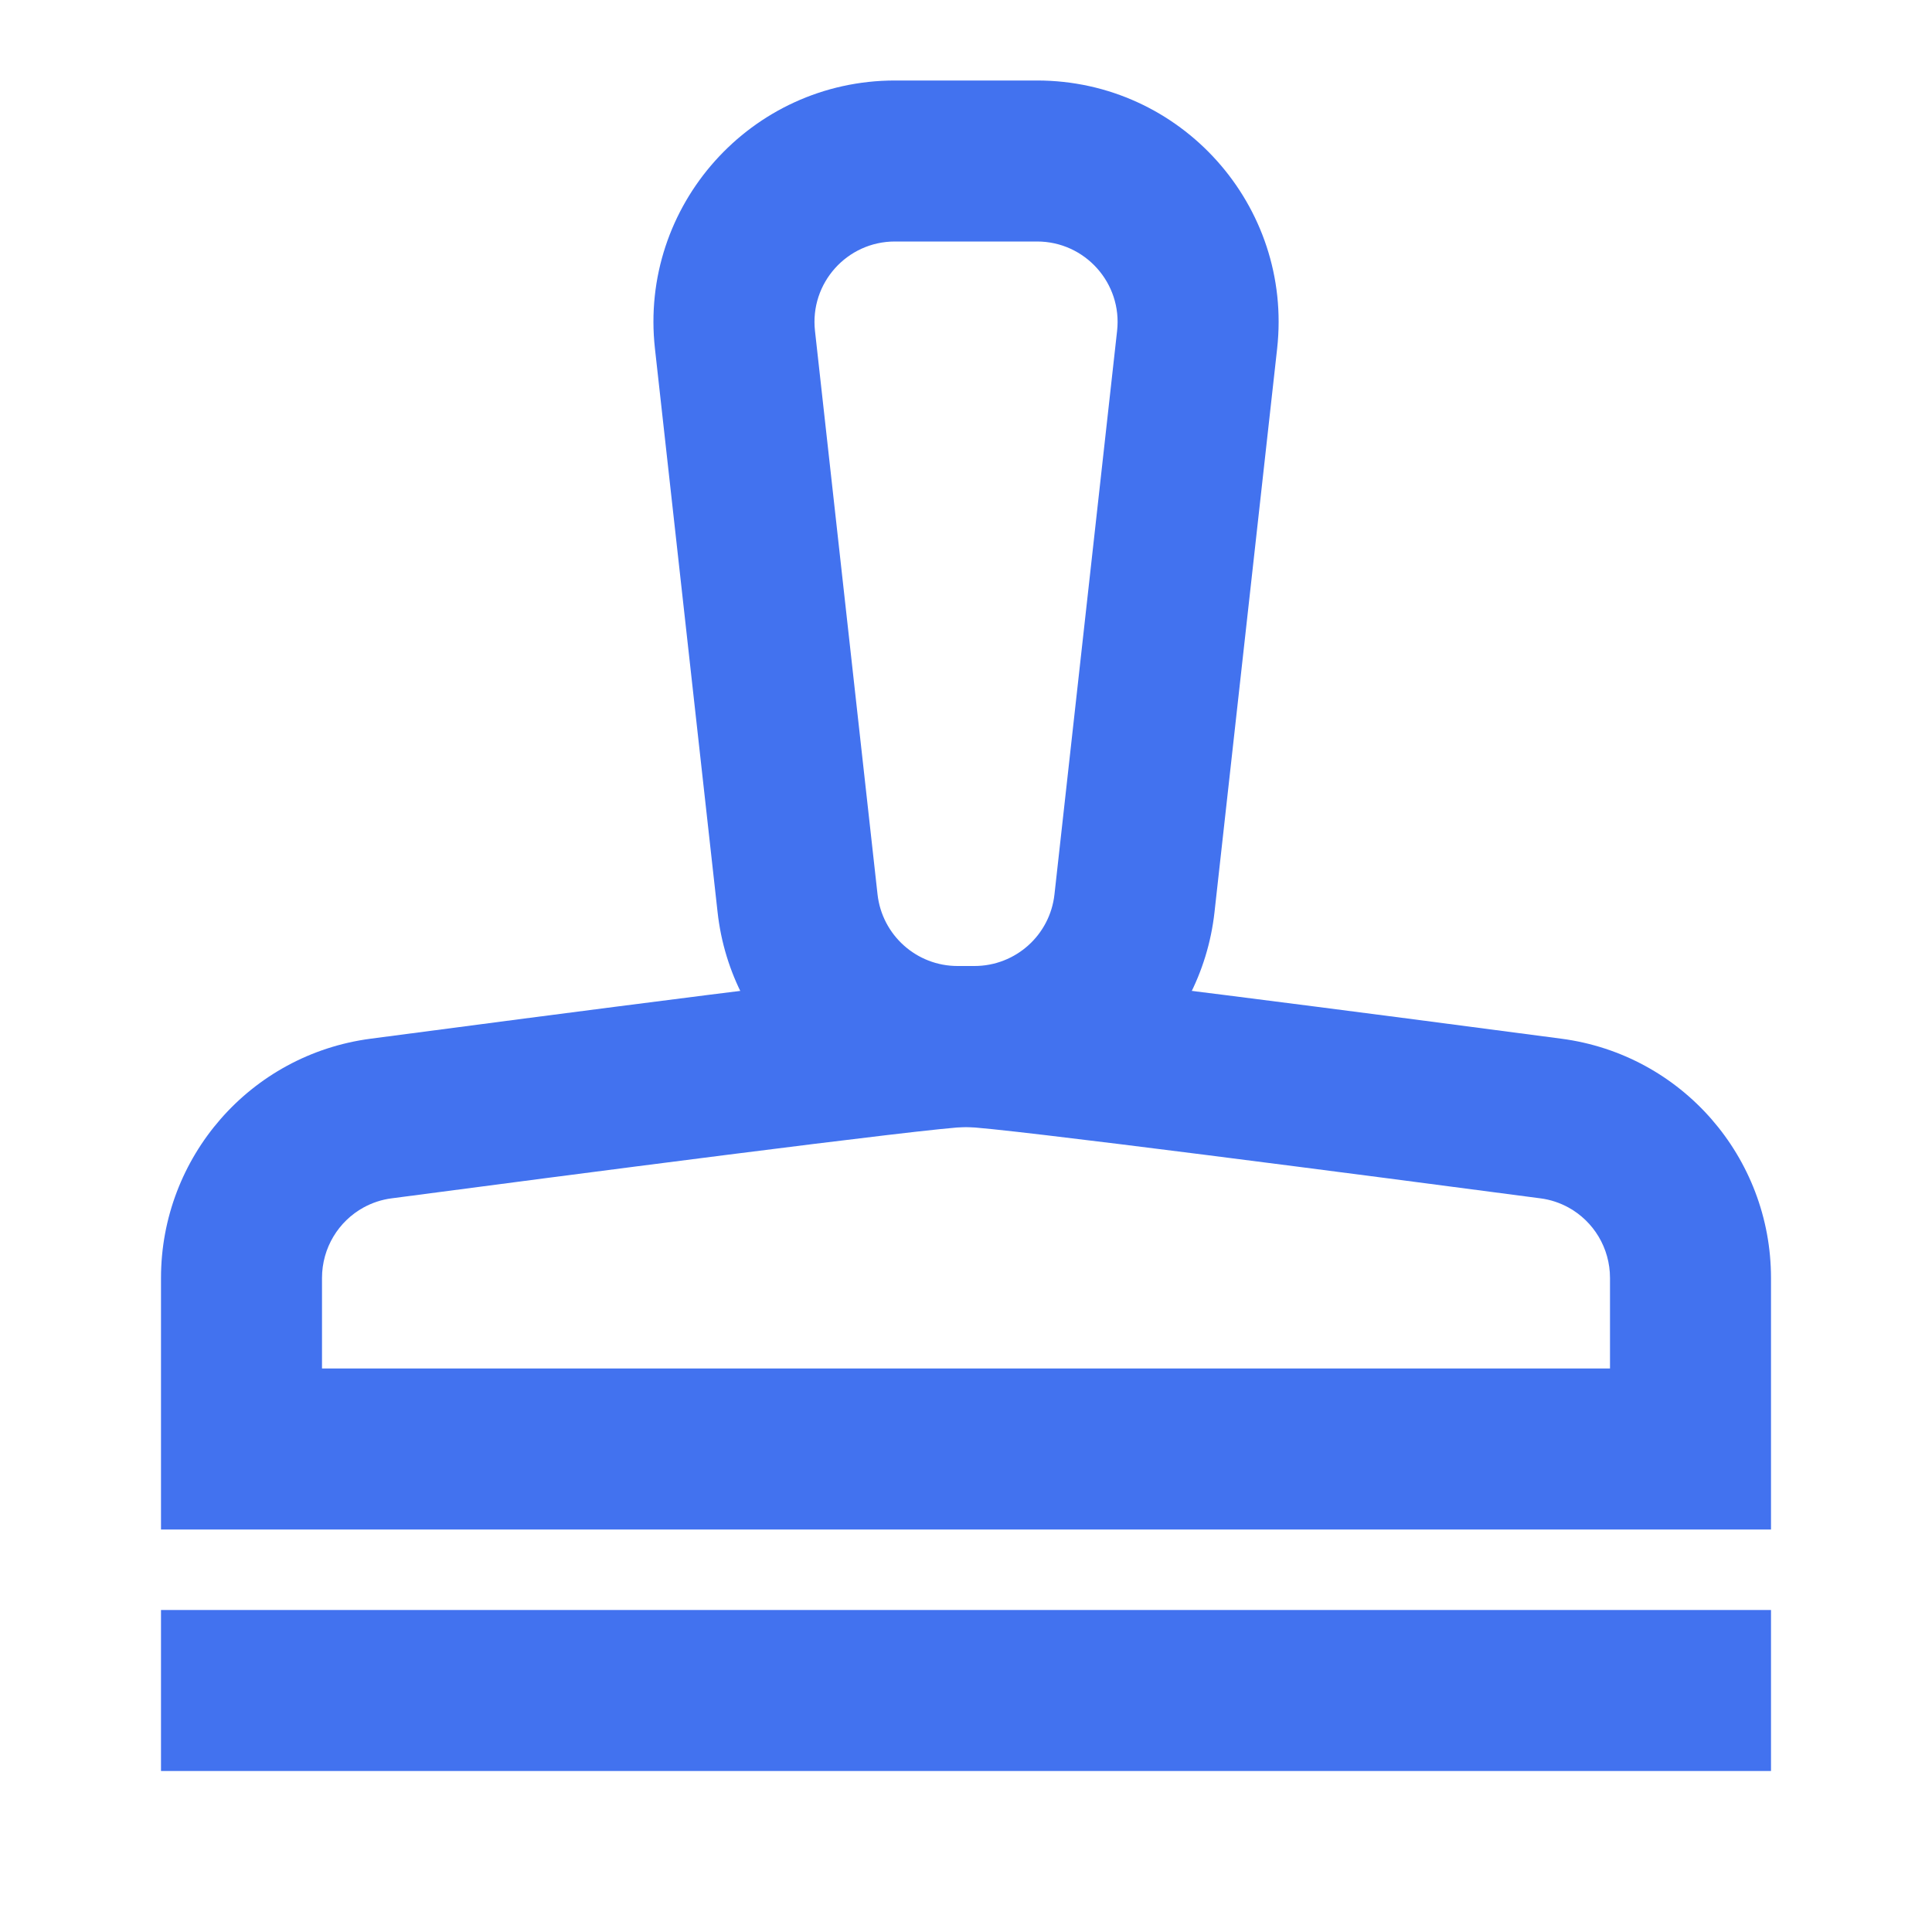 <svg width="24" height="24" viewBox="0 0 24 24" fill="none" xmlns="http://www.w3.org/2000/svg">
<path fill-rule="evenodd" clip-rule="evenodd" d="M22 19H2V15.876C2 14.378 3.105 13.1 4.605 12.903C5.602 12.771 7.297 12.549 8.79 12.36C9.535 12.266 10.236 12.179 10.775 12.115C11.221 12.063 11.755 12 12 12C12.245 12 12.779 12.063 13.225 12.115C13.764 12.179 14.465 12.266 15.21 12.36C16.703 12.549 18.398 12.771 19.395 12.903C20.895 13.1 22 14.378 22 15.876V19ZM20 15.876C20 15.502 19.795 15.171 19.484 15C19.378 14.942 19.26 14.902 19.134 14.886C17.141 14.623 12.371 14 12 14C11.629 14 6.859 14.623 4.866 14.886C4.74 14.902 4.622 14.942 4.516 15C4.205 15.171 4 15.502 4 15.876V17H20V15.876Z" fill="#4272EF"/>
<rect x="2" y="20" width="20" height="2" fill="#4272EF"/>
<path fill-rule="evenodd" clip-rule="evenodd" d="M11.117 1H12.883C14.671 1 16.062 2.554 15.865 4.331L15.087 11.331C14.918 12.851 13.634 14 12.105 14H11.895C10.367 14 9.082 12.851 8.914 11.331L8.136 4.331C7.938 2.554 9.33 1 11.117 1ZM11.117 3C10.521 3 10.058 3.518 10.124 4.11L10.901 11.11C10.958 11.617 11.386 12 11.895 12H12.105C12.615 12 13.043 11.617 13.099 11.11L13.877 4.11C13.943 3.518 13.479 3 12.883 3H11.117Z" fill="#4272EF"/>
</svg>
